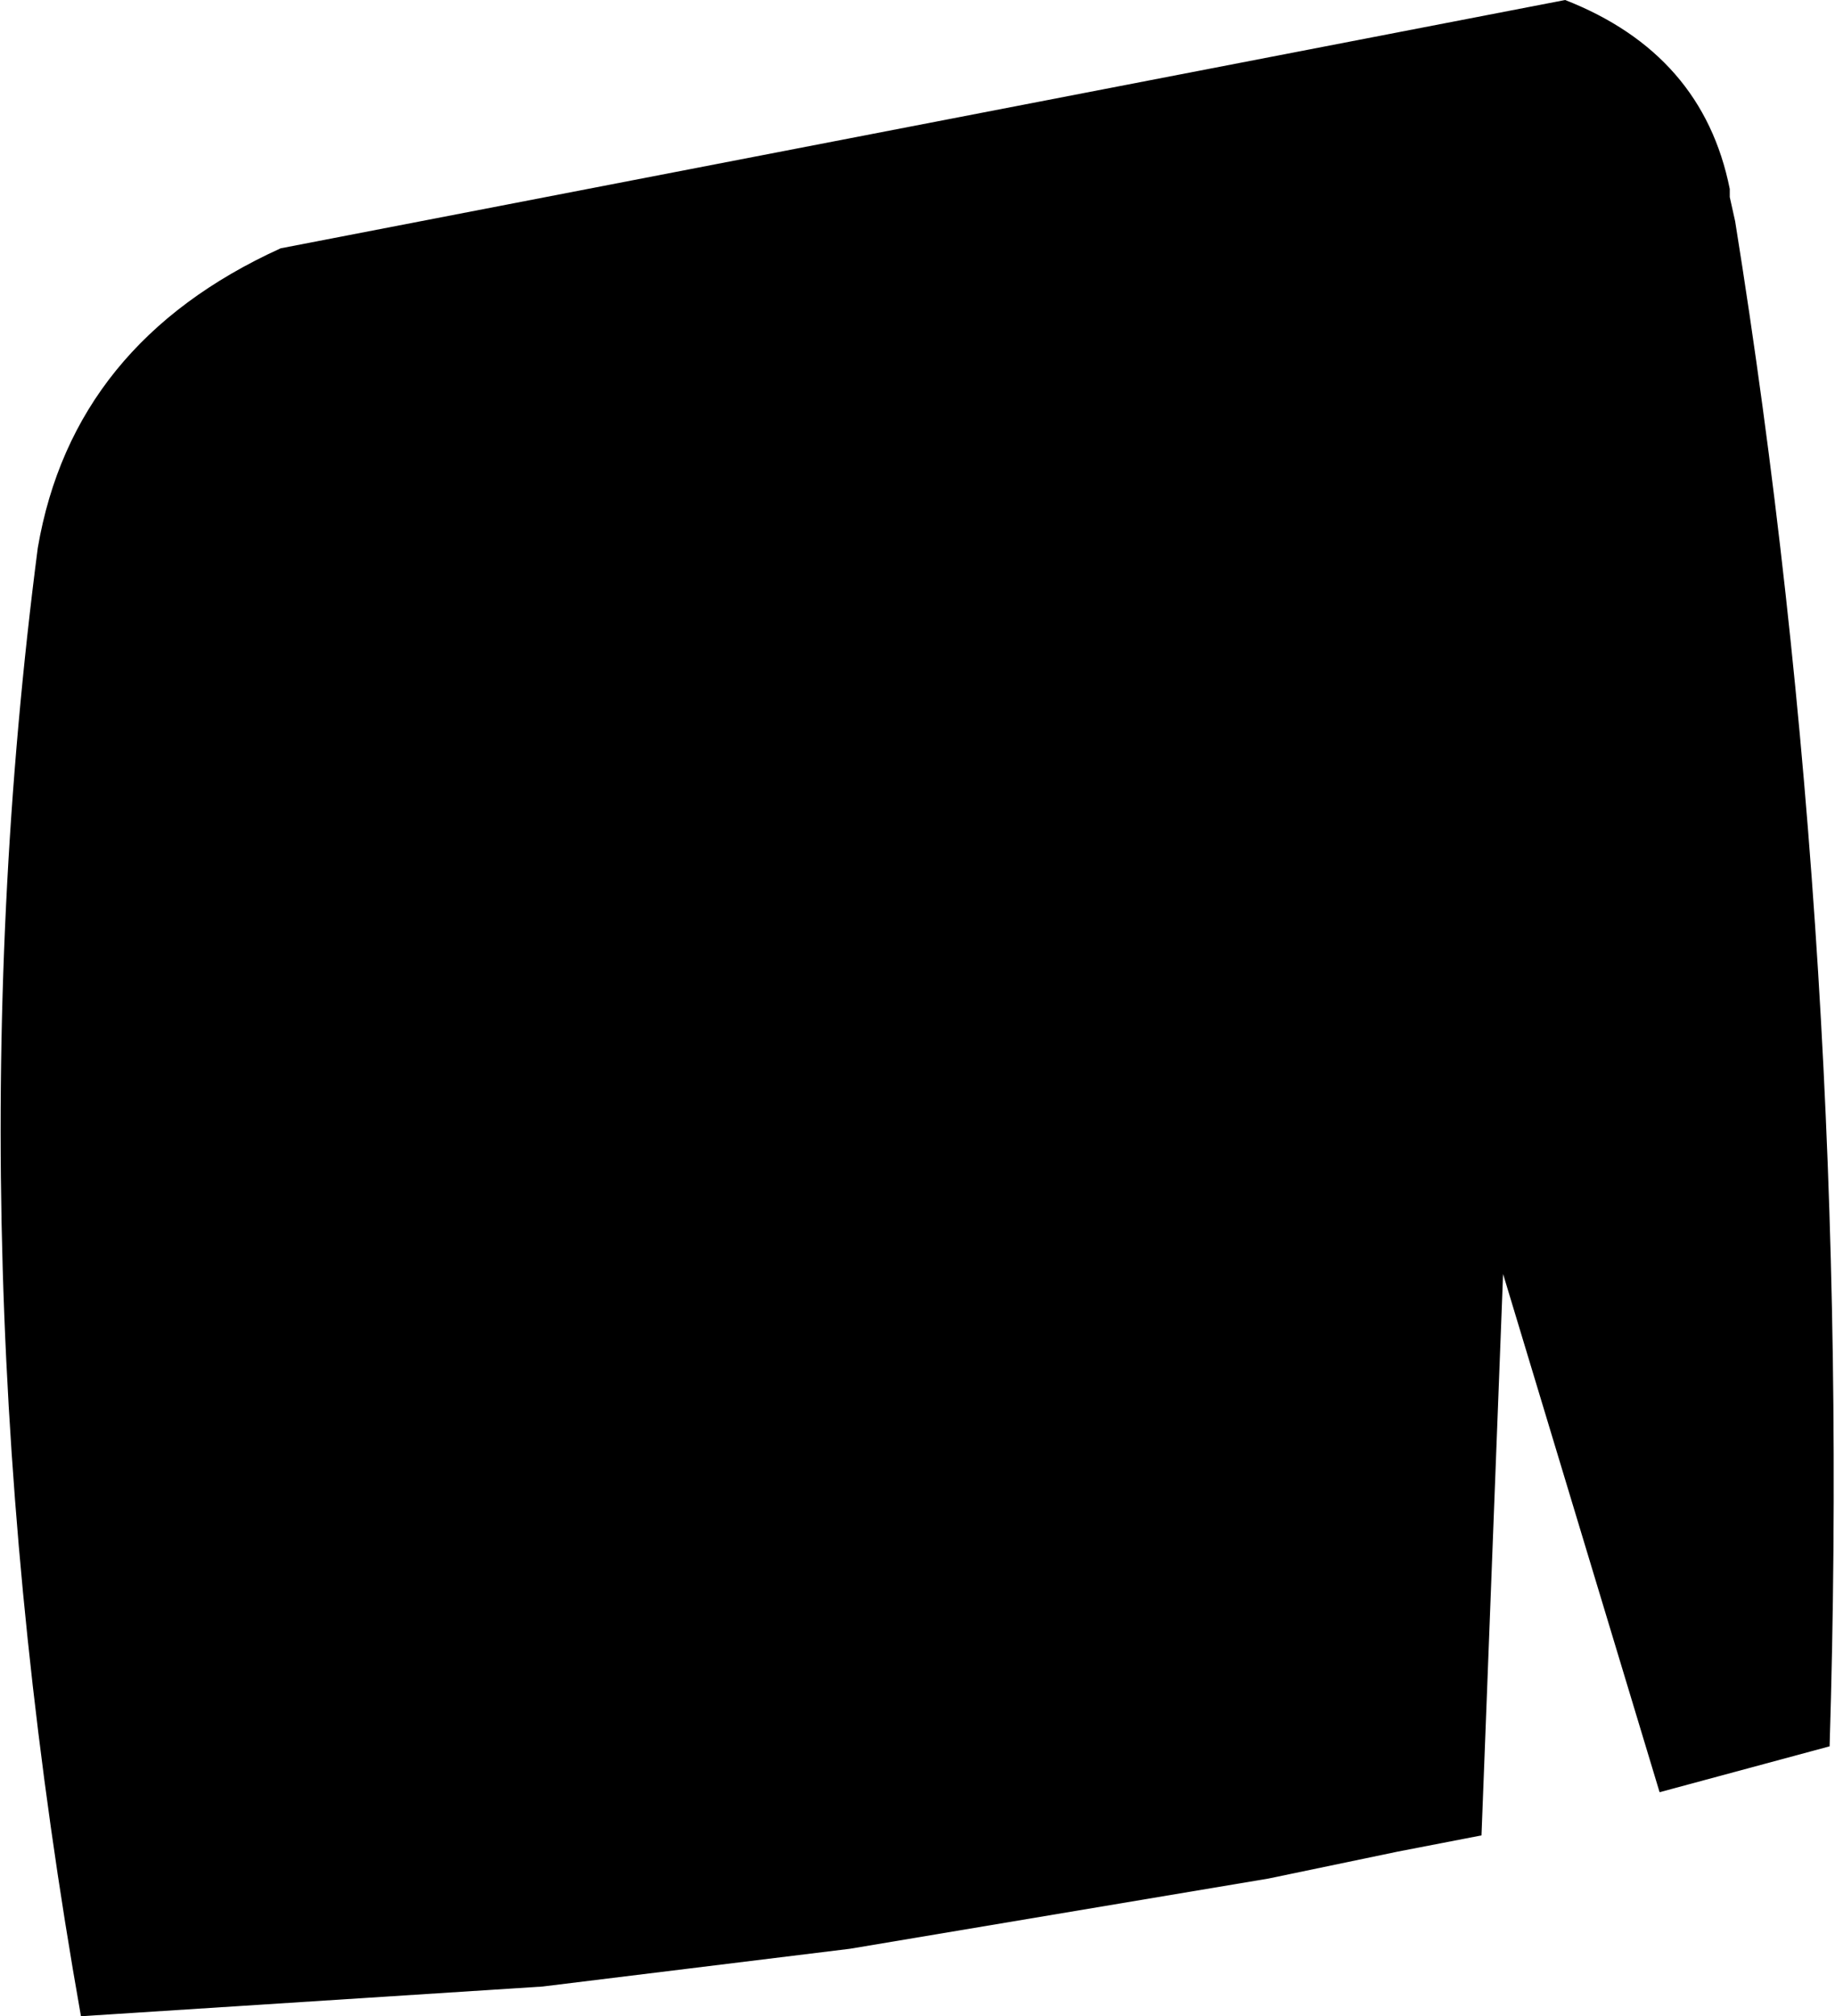 <?xml version="1.0" encoding="UTF-8" standalone="no"?>
<svg xmlns:xlink="http://www.w3.org/1999/xlink" height="37.35px" width="34.0px" xmlns="http://www.w3.org/2000/svg">
  <g transform="matrix(1.0, 0.0, 0.0, 1.0, -193.65, -347.9)">
    <path d="M195.15 385.25 Q192.65 371.15 194.35 358.05 195.0 354.25 198.85 352.5 L222.65 347.9 Q225.2 348.9 225.7 351.4 L225.7 351.55 225.8 352.0 Q228.0 365.7 227.55 380.25 L224.4 381.1 221.5 371.5 221.1 381.9 219.55 382.2 217.15 382.7 209.4 384.0 203.7 384.7 195.15 385.25" fill="#000000" fill-rule="evenodd" stroke="none"/>
  </g>
</svg>
